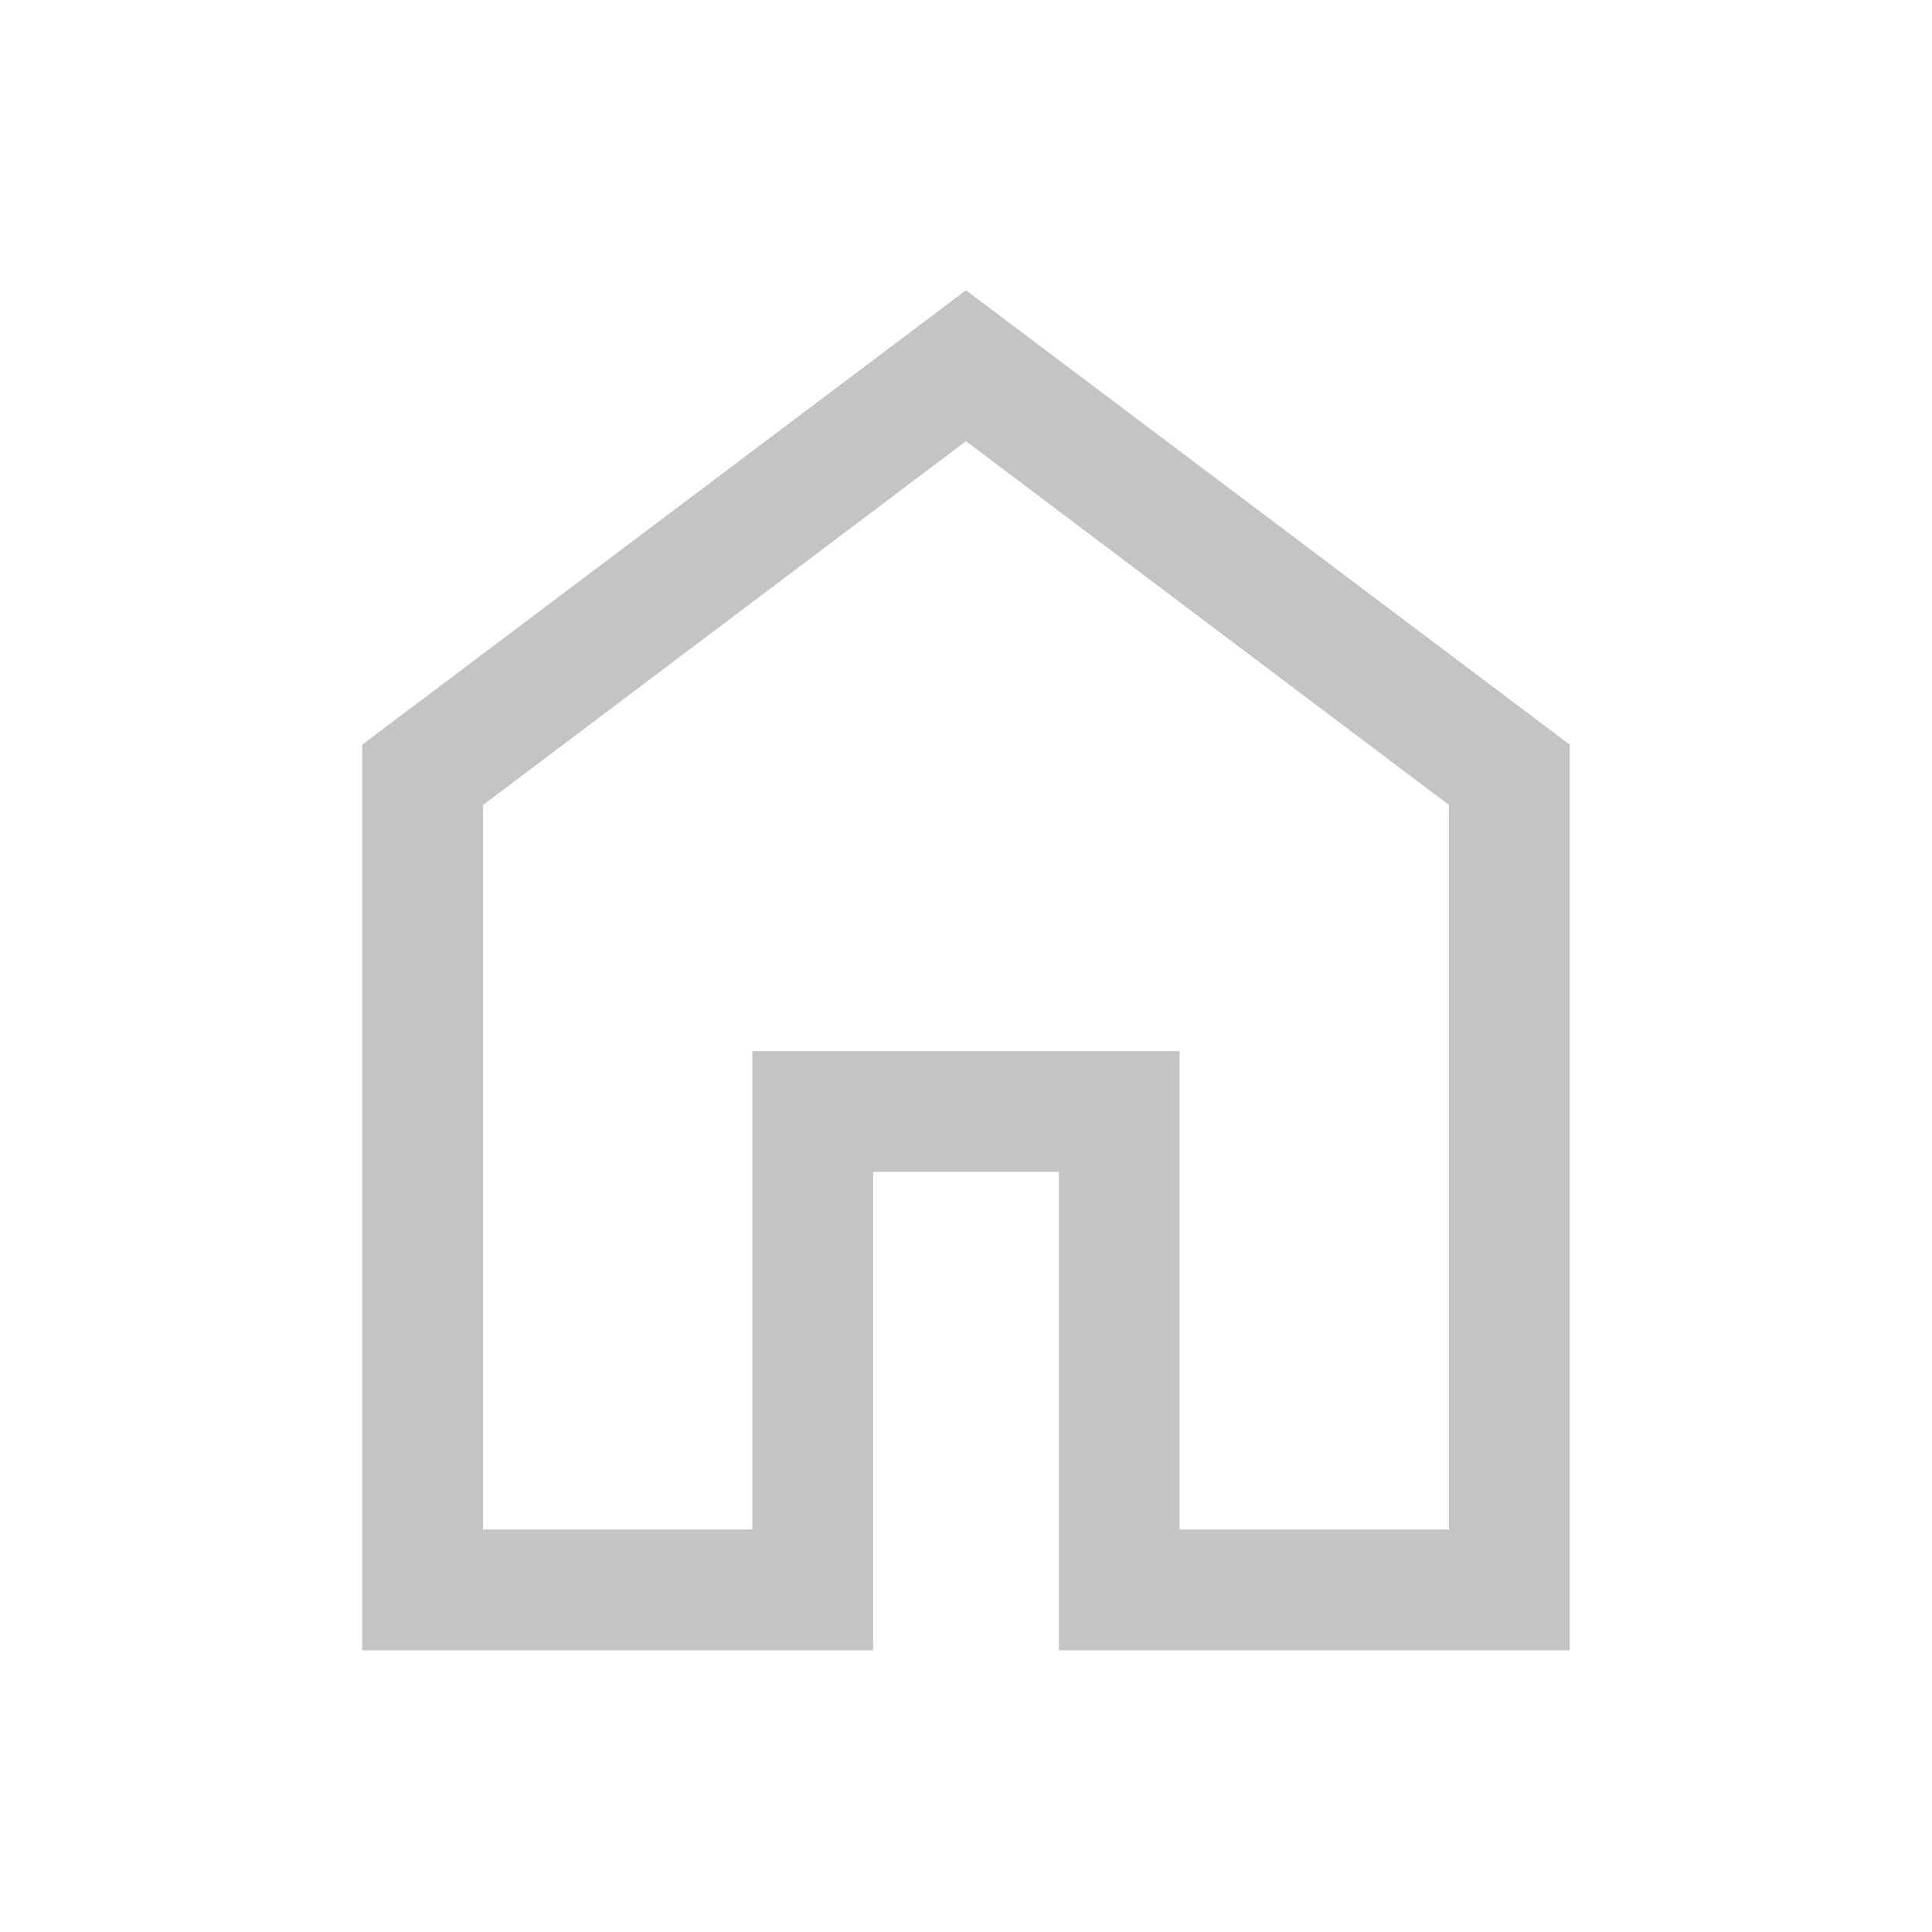 <svg xmlns="http://www.w3.org/2000/svg" width="28" height="28" viewBox="0 0 28 28" fill="none">
  <path d="M7 22.167H10.904V15.234H17.096V22.167H21V11.667L14 6.394L7 11.667V22.167ZM5.25 23.917V10.792L14 4.207L22.75 10.792V23.917H15.346V16.984H12.654V23.917H5.25Z" fill="#C4C4C4"/>
</svg>